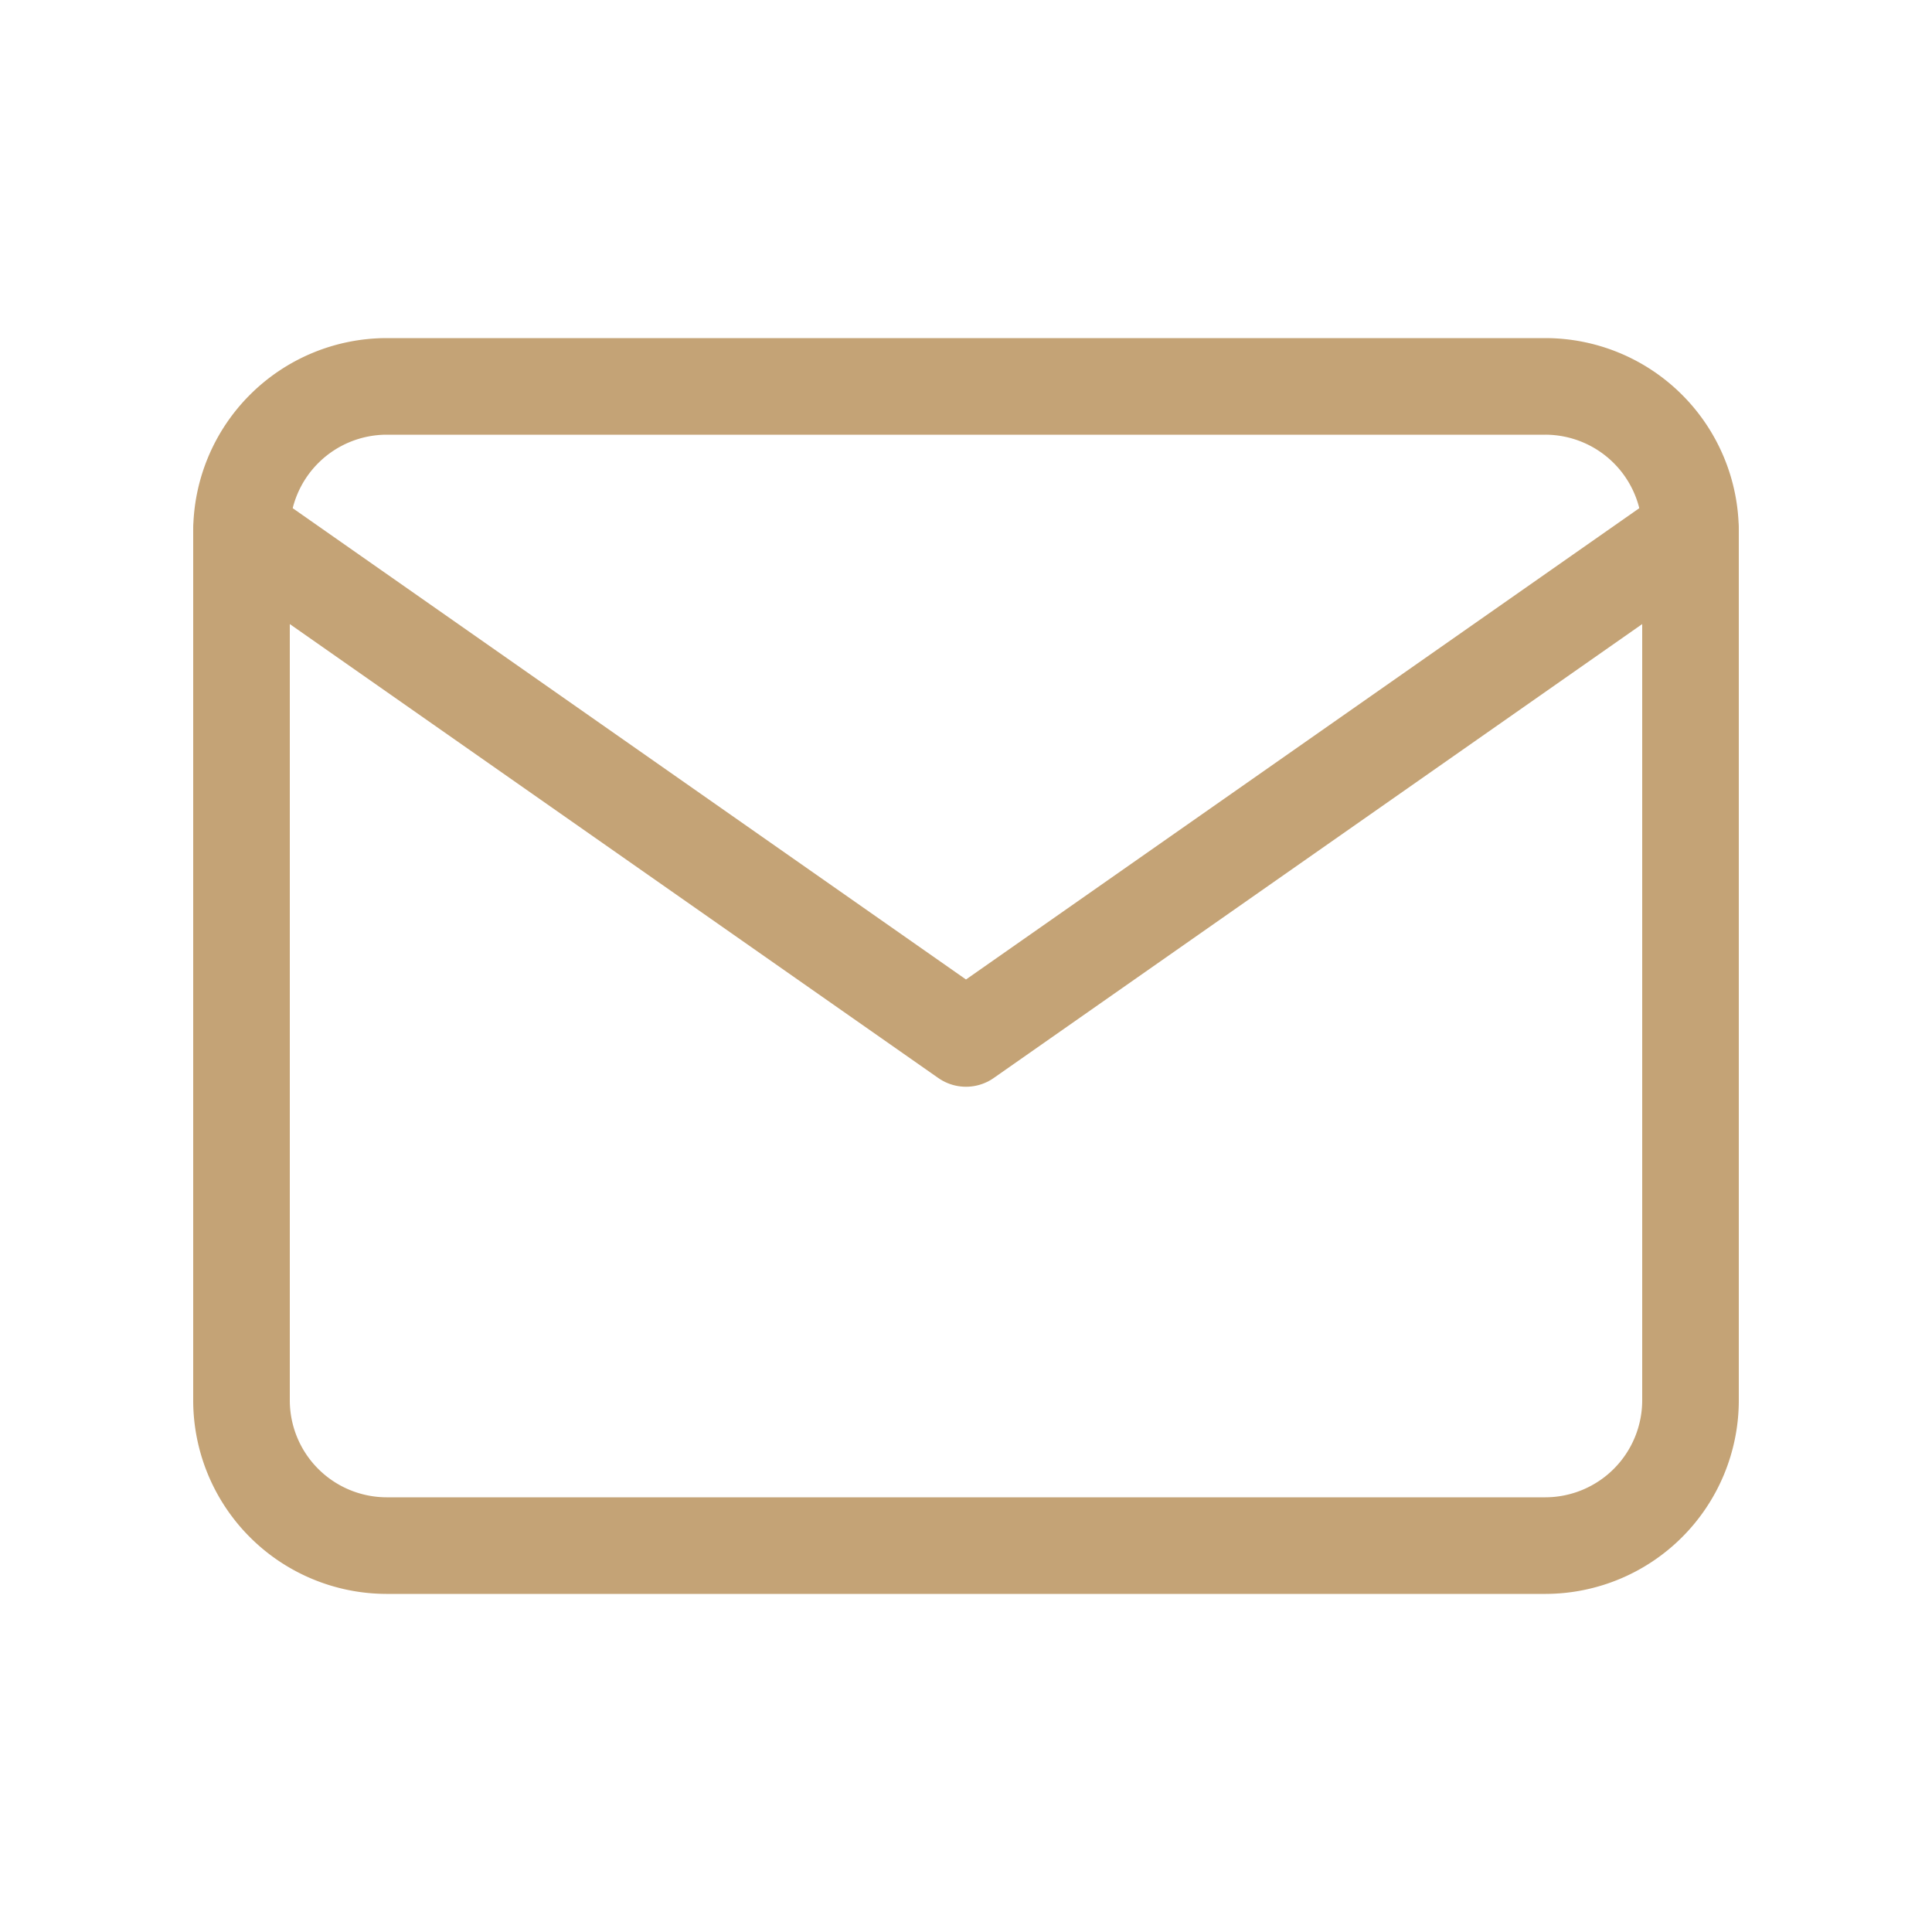 <svg id="Component_15_1" data-name="Component 15 – 1" xmlns="http://www.w3.org/2000/svg" width="40" height="40" viewBox="0 0 40 40">
  <rect id="Rectangle_179" data-name="Rectangle 179" width="40" height="40" fill="none"/>
  <g id="Icon_feather-mail" data-name="Icon feather-mail" transform="translate(2 2)">
    <path id="Path_114" data-name="Path 114" d="M6,6H30a3.009,3.009,0,0,1,3,3V27a3.009,3.009,0,0,1-3,3H6a3.009,3.009,0,0,1-3-3V9A3.009,3.009,0,0,1,6,6Z" fill="none" stroke="#c4a376" stroke-linecap="round" stroke-linejoin="round" stroke-width="2"/>
    <path id="Path_115" data-name="Path 115" d="M33,9,18,19.5,3,9" fill="none" stroke="#c4a376" stroke-linecap="round" stroke-linejoin="round" stroke-width="2"/>
  </g>
</svg>
